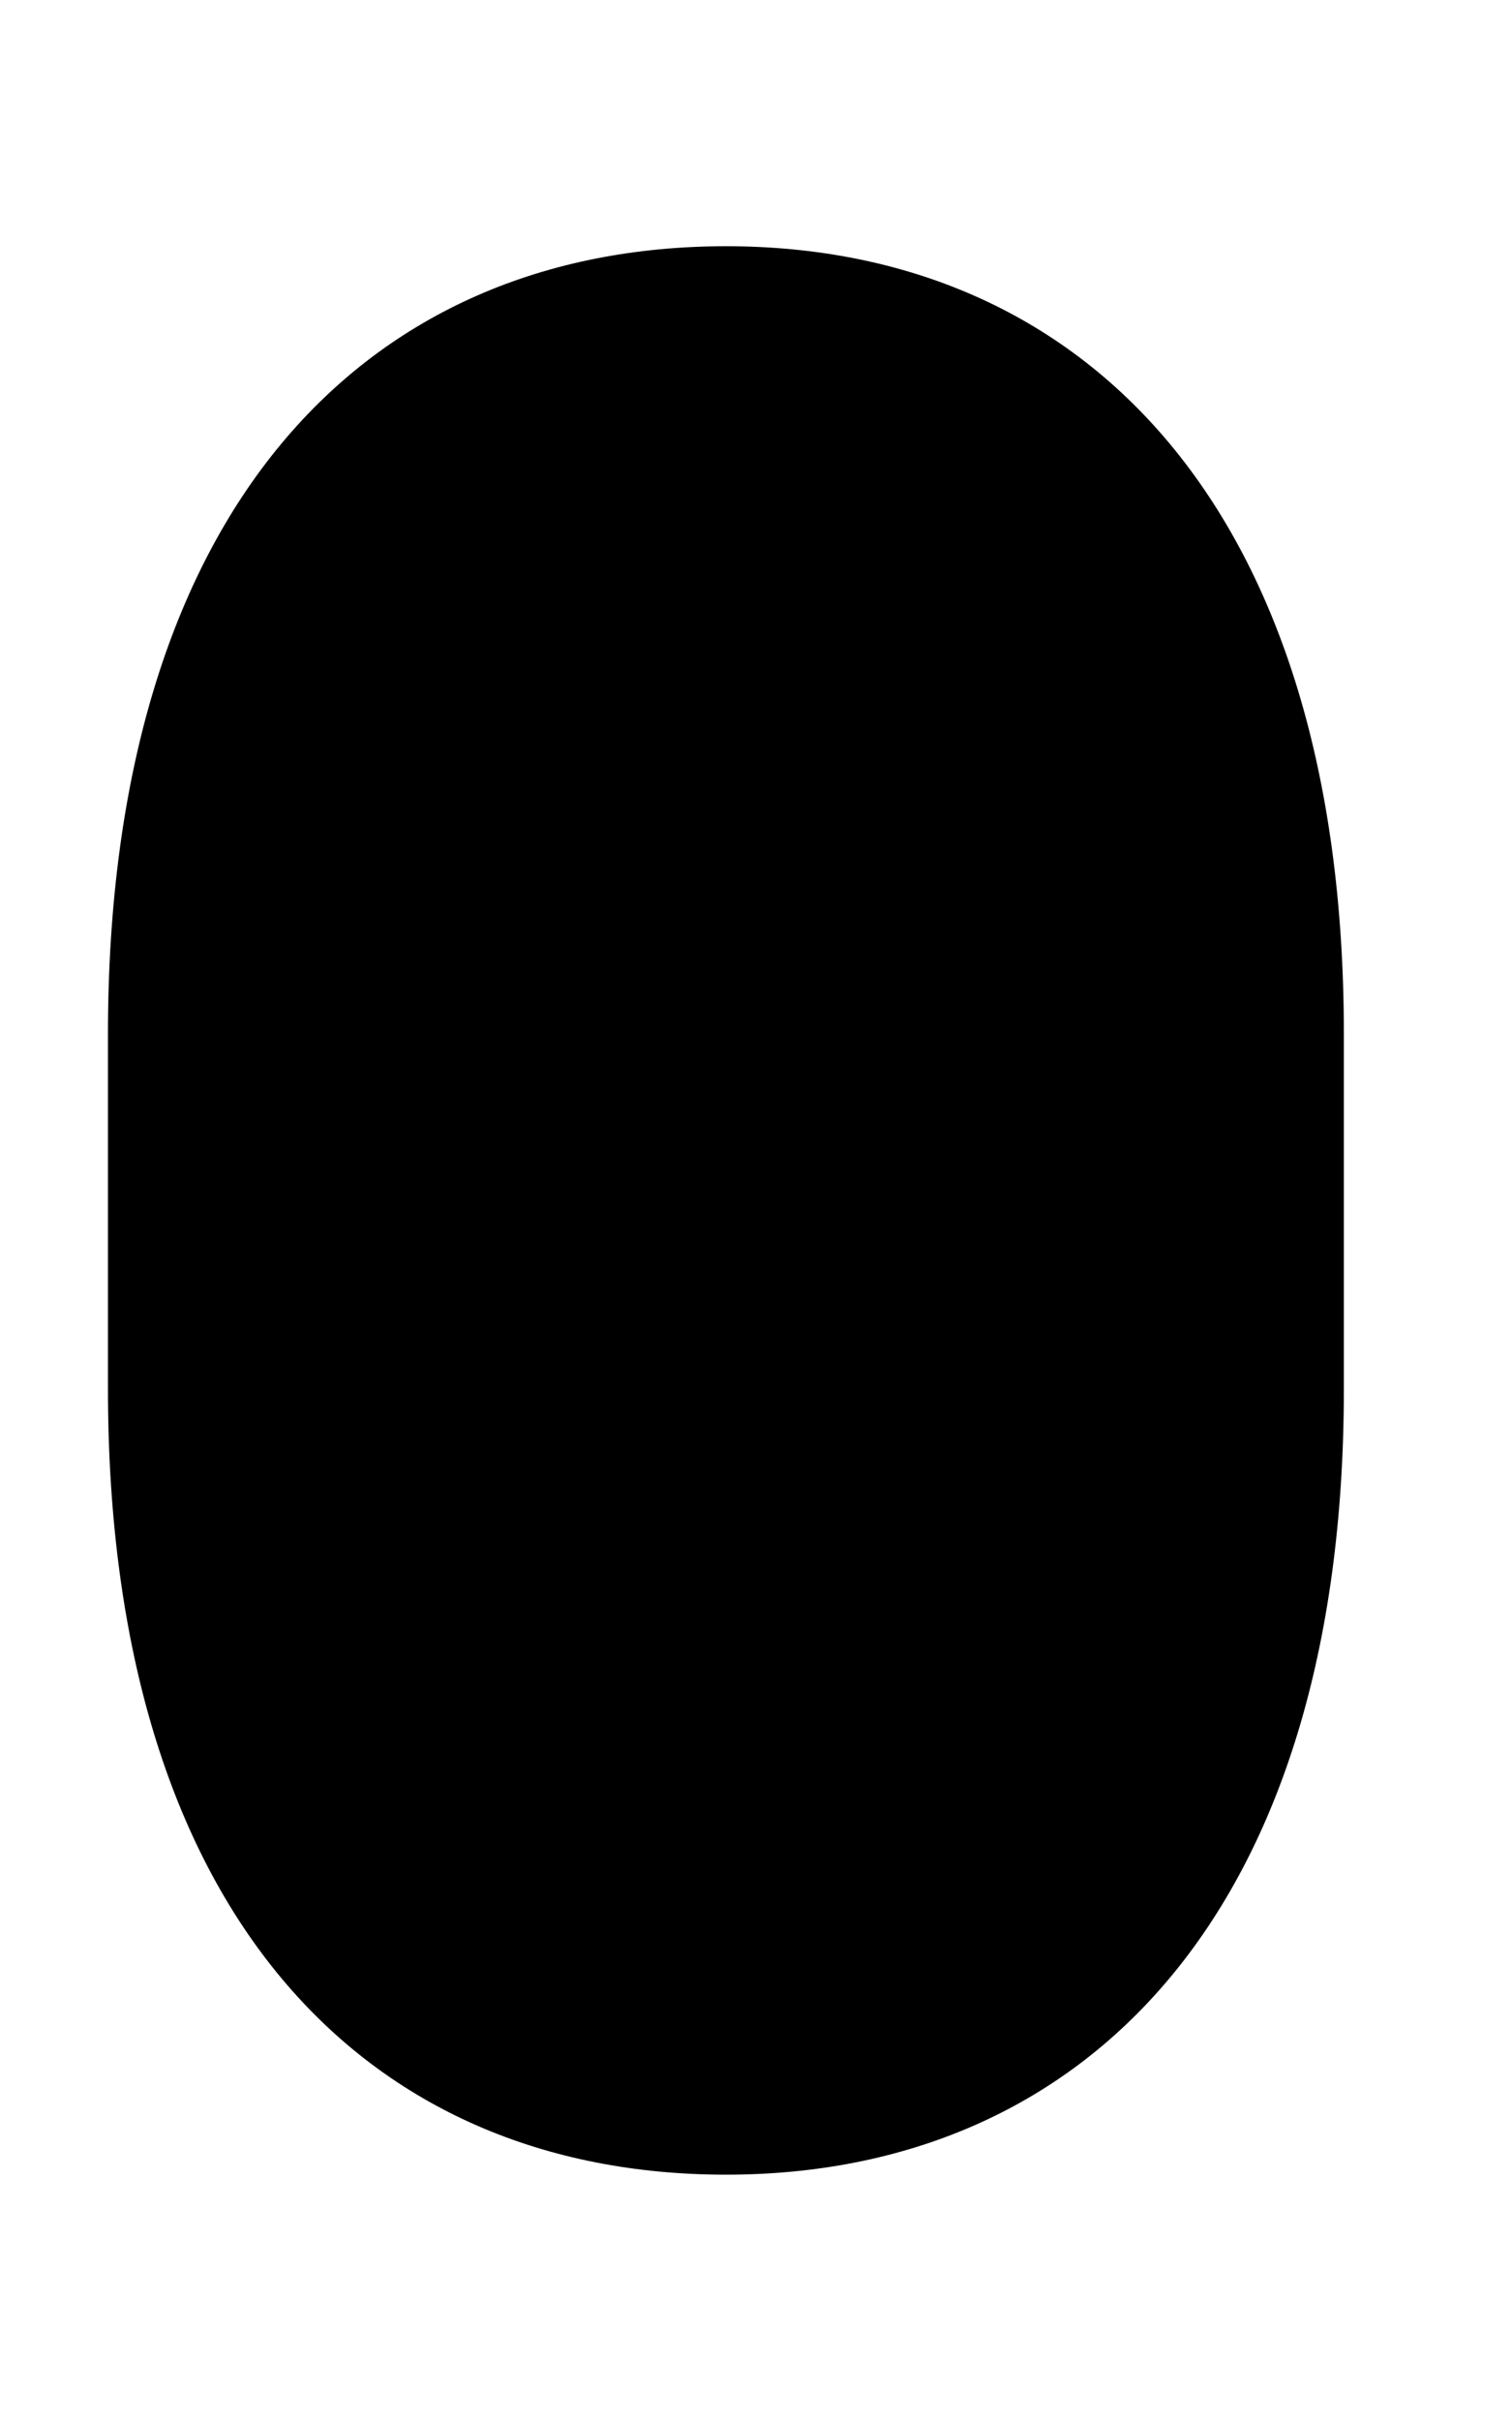 ﻿<?xml version="1.0" encoding="utf-8"?>
<svg version="1.1" xmlns:xlink="http://www.w3.org/1999/xlink" width="5px" height="8px" xmlns="http://www.w3.org/2000/svg">
  <defs>
    <pattern id="BGPattern" patternUnits="userSpaceOnUse" alignment="0 0" imageRepeat="None" />
    <mask fill="white" id="Clip4776">
      <path d="M 2.401 7.189  C 3.586 7.189  4.444 6.325  4.444 4.591  L 4.444 3.418  C 4.444 1.684  3.587 0.814  2.401 0.814  C 1.207 0.814  0.357 1.684  0.357 3.418  L 0.357 4.591  C 0.357 6.325  1.207 7.189  2.401 7.189  Z " fill-rule="evenodd" />
    </mask>
  </defs>
  <g transform="matrix(1 0 0 1 -14 -5 )">
    <path d="M 2.401 7.189  C 3.586 7.189  4.444 6.325  4.444 4.591  L 4.444 3.418  C 4.444 1.684  3.587 0.814  2.401 0.814  C 1.207 0.814  0.357 1.684  0.357 3.418  L 0.357 4.591  C 0.357 6.325  1.207 7.189  2.401 7.189  Z " fill-rule="nonzero" fill="rgba(0, 0, 0, 1)" stroke="none" transform="matrix(1 0 0 1 14 5 )" class="fill" />
    <path d="M 2.401 7.189  C 3.586 7.189  4.444 6.325  4.444 4.591  L 4.444 3.418  C 4.444 1.684  3.587 0.814  2.401 0.814  C 1.207 0.814  0.357 1.684  0.357 3.418  L 0.357 4.591  C 0.357 6.325  1.207 7.189  2.401 7.189  Z " stroke-width="0" stroke-dasharray="0" stroke="rgba(255, 255, 255, 0)" fill="none" transform="matrix(1 0 0 1 14 5 )" class="stroke" mask="url(#Clip4776)" />
  </g>
</svg>